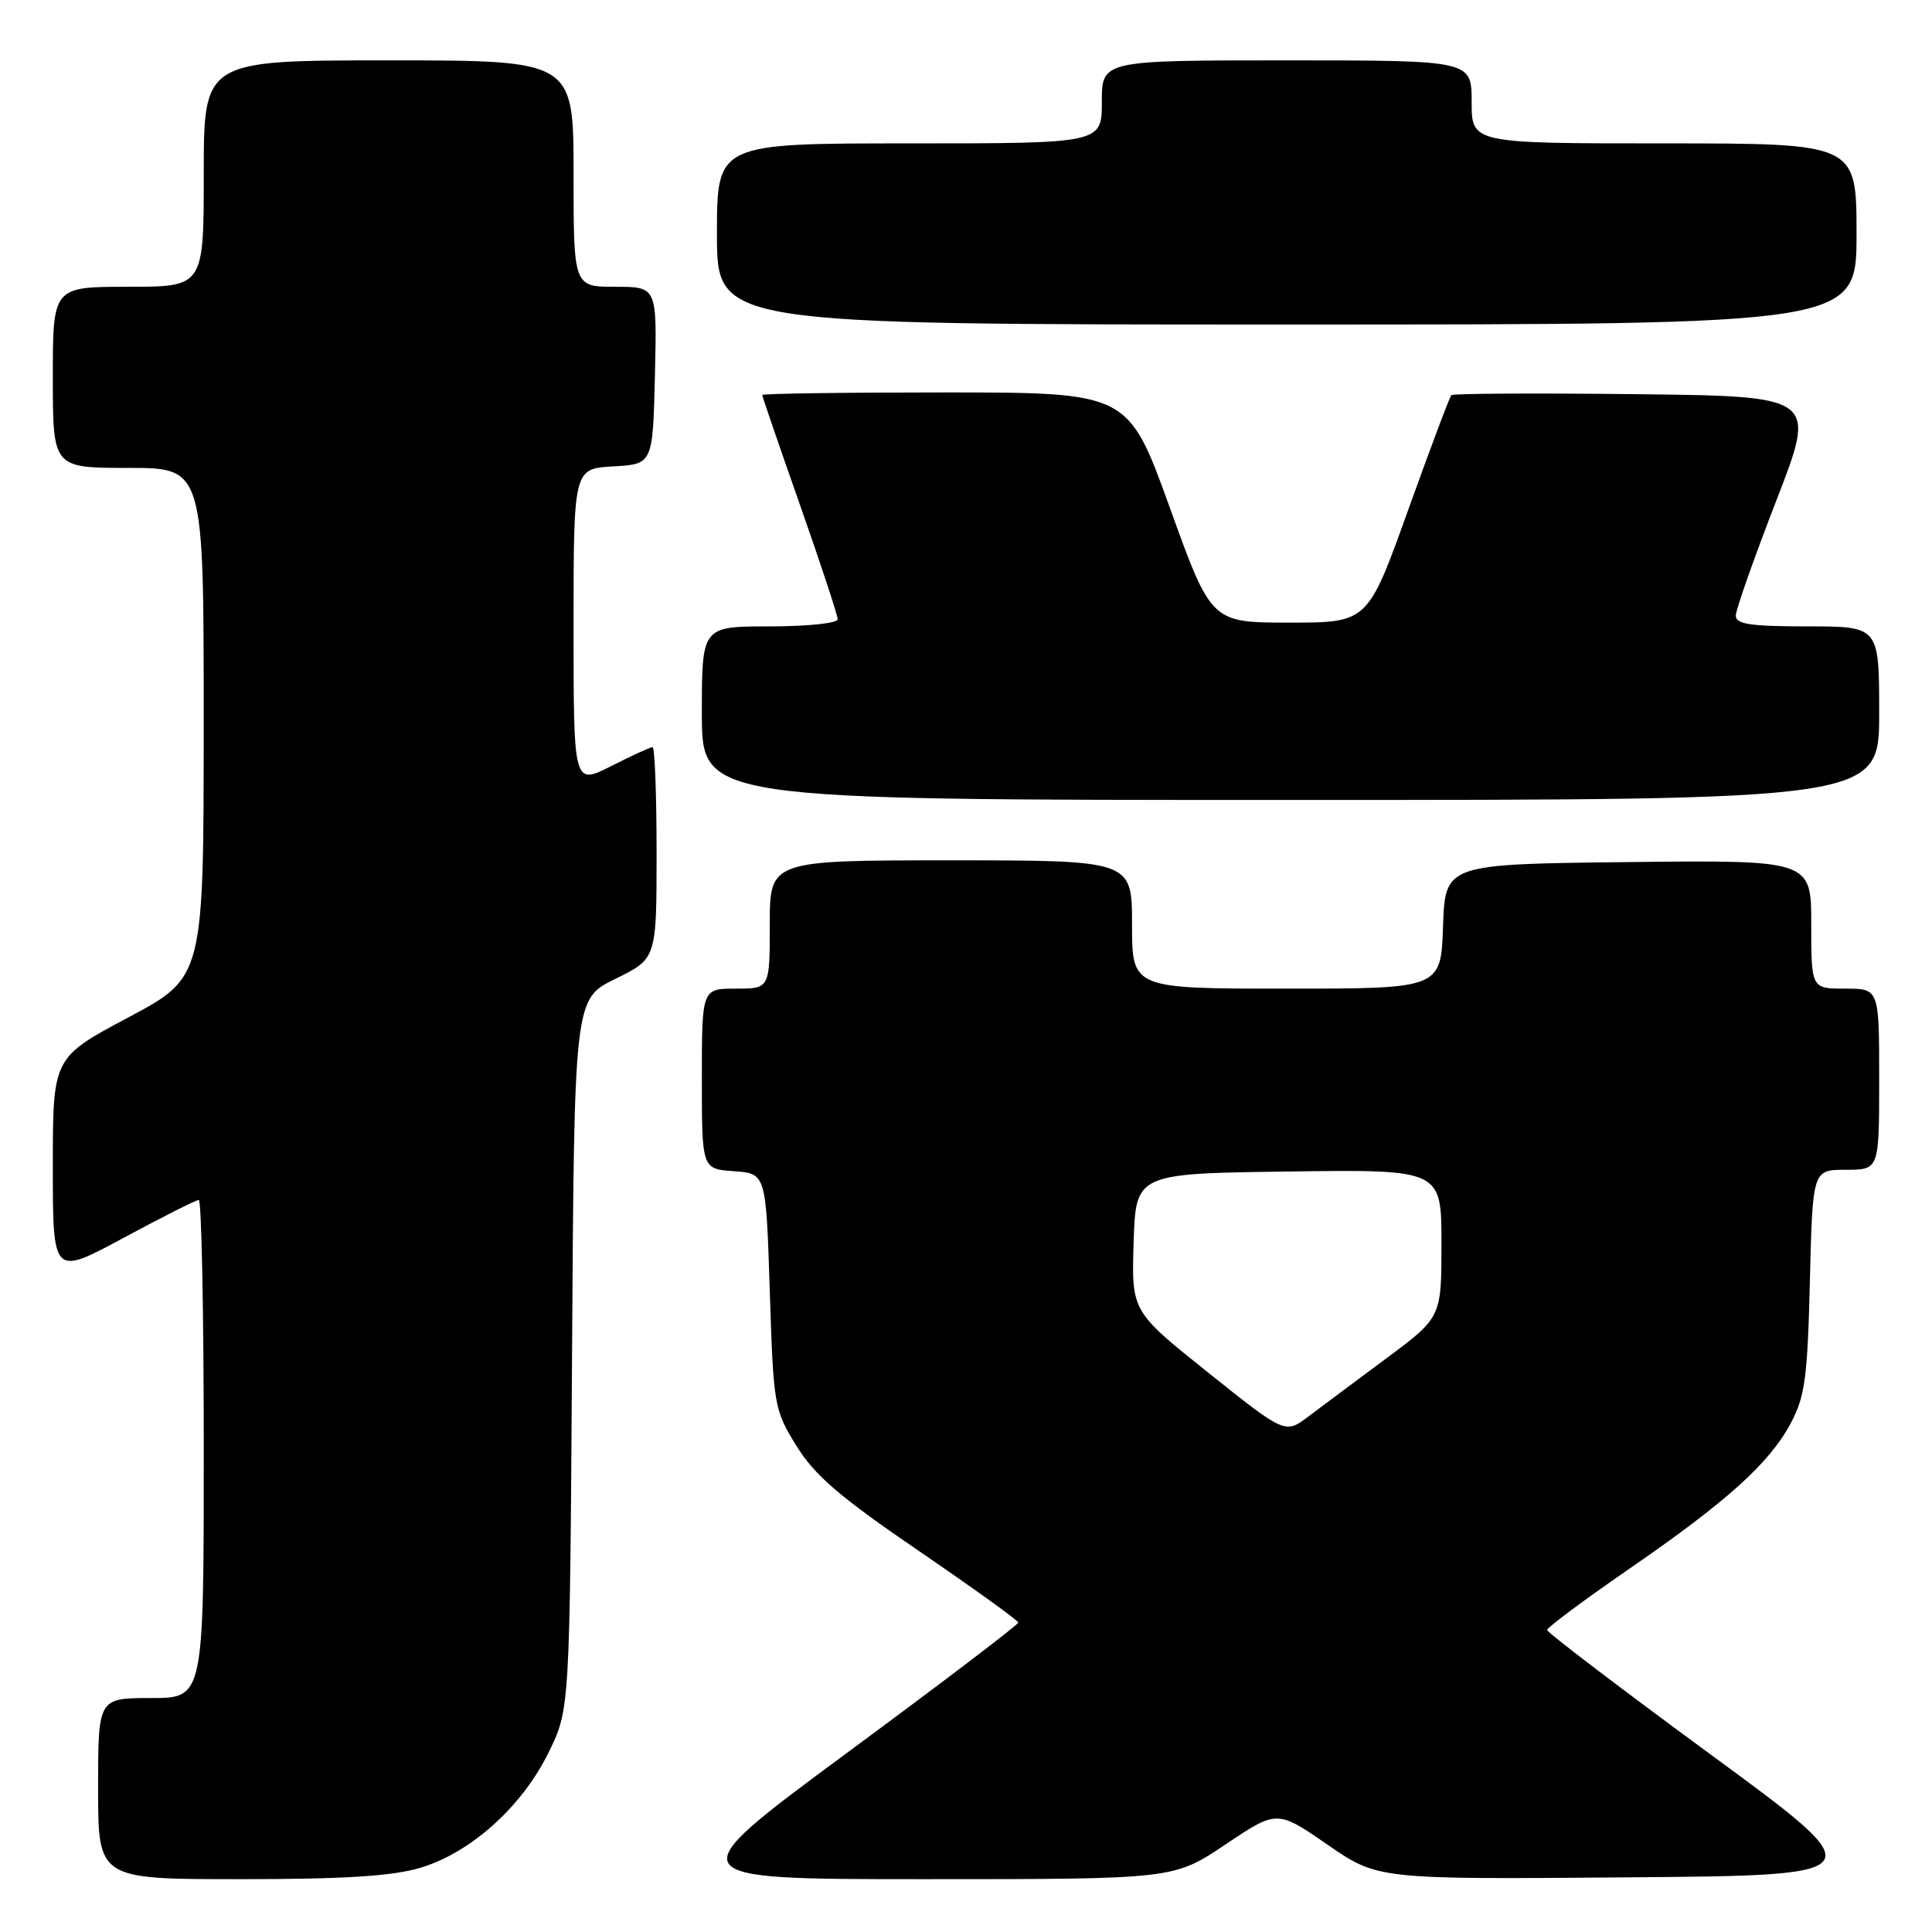 <?xml version="1.0" encoding="UTF-8" standalone="no"?>
<!DOCTYPE svg PUBLIC "-//W3C//DTD SVG 1.1//EN" "http://www.w3.org/Graphics/SVG/1.1/DTD/svg11.dtd" >
<svg xmlns="http://www.w3.org/2000/svg" xmlns:xlink="http://www.w3.org/1999/xlink" version="1.1" viewBox="0 0 256 256">
 <g >
 <path fill="currentColor"
d=" M 55.67 247.50 C 62.35 245.52 69.17 239.40 72.69 232.21 C 75.50 226.50 75.50 226.50 75.80 179.44 C 76.09 132.37 76.09 132.37 81.55 129.70 C 87.00 127.02 87.00 127.02 87.00 113.01 C 87.00 105.30 86.76 99.00 86.47 99.00 C 86.17 99.00 83.70 100.13 80.97 101.52 C 76.00 104.03 76.00 104.03 76.00 83.07 C 76.00 62.10 76.00 62.10 81.25 61.80 C 86.50 61.50 86.50 61.50 86.78 49.75 C 87.06 38.00 87.06 38.00 81.53 38.00 C 76.00 38.00 76.00 38.00 76.00 23.00 C 76.00 8.00 76.00 8.00 51.50 8.00 C 27.00 8.00 27.00 8.00 27.00 23.00 C 27.00 38.00 27.00 38.00 17.00 38.00 C 7.00 38.00 7.00 38.00 7.00 50.00 C 7.00 62.00 7.00 62.00 17.00 62.00 C 27.00 62.00 27.00 62.00 26.99 95.75 C 26.99 129.50 26.99 129.50 16.99 134.82 C 7.00 140.14 7.00 140.14 7.00 154.60 C 7.00 169.07 7.00 169.07 16.34 164.04 C 21.48 161.27 25.98 159.00 26.34 159.00 C 26.70 159.00 27.00 173.85 27.00 192.00 C 27.00 225.00 27.00 225.00 20.00 225.00 C 13.00 225.00 13.00 225.00 13.00 237.00 C 13.00 249.00 13.00 249.00 31.82 249.00 C 45.61 249.00 51.98 248.60 55.67 247.50 Z  M 162.37 244.41 C 169.21 239.82 169.21 239.82 175.89 244.42 C 182.57 249.03 182.57 249.03 215.53 248.76 C 248.50 248.50 248.50 248.50 226.75 232.54 C 214.79 223.76 205.00 216.31 205.00 215.98 C 205.00 215.65 209.84 212.05 215.75 207.97 C 228.85 198.95 234.49 193.86 237.31 188.54 C 239.17 185.05 239.51 182.48 239.82 169.75 C 240.18 155.00 240.18 155.00 244.59 155.00 C 249.00 155.00 249.00 155.00 249.00 143.00 C 249.00 131.00 249.00 131.00 244.50 131.00 C 240.00 131.00 240.00 131.00 240.00 122.48 C 240.00 113.96 240.00 113.96 215.75 114.23 C 191.50 114.50 191.50 114.50 191.21 122.75 C 190.92 131.00 190.92 131.00 170.46 131.00 C 150.00 131.00 150.00 131.00 150.00 122.50 C 150.00 114.00 150.00 114.00 126.00 114.00 C 102.00 114.00 102.00 114.00 102.00 122.50 C 102.00 131.00 102.00 131.00 97.50 131.00 C 93.00 131.00 93.00 131.00 93.00 142.94 C 93.00 154.89 93.00 154.89 97.25 155.19 C 101.50 155.50 101.50 155.50 102.00 171.08 C 102.49 186.29 102.57 186.79 105.53 191.58 C 107.95 195.50 111.24 198.33 121.74 205.50 C 128.98 210.45 134.92 214.72 134.93 215.00 C 134.93 215.28 124.73 223.04 112.25 232.25 C 89.57 249.00 89.57 249.00 122.54 249.00 C 155.52 249.00 155.52 249.00 162.37 244.41 Z  M 249.00 94.50 C 249.00 83.00 249.00 83.00 239.50 83.00 C 231.96 83.00 230.00 82.71 230.00 81.58 C 230.00 80.80 232.42 73.94 235.37 66.33 C 240.74 52.50 240.74 52.50 216.72 52.23 C 203.51 52.08 192.53 52.14 192.31 52.36 C 192.09 52.57 189.51 59.44 186.57 67.63 C 181.23 82.50 181.23 82.50 170.86 82.50 C 160.50 82.50 160.50 82.50 155.00 67.25 C 149.50 52.01 149.50 52.01 125.25 52.00 C 111.91 52.00 101.00 52.15 101.00 52.34 C 101.00 52.53 103.25 59.08 106.00 66.90 C 108.75 74.72 111.00 81.54 111.00 82.06 C 111.00 82.58 106.97 83.00 102.00 83.00 C 93.00 83.00 93.00 83.00 93.00 94.50 C 93.00 106.00 93.00 106.00 171.00 106.00 C 249.00 106.00 249.00 106.00 249.00 94.50 Z  M 246.00 31.00 C 246.00 19.00 246.00 19.00 220.50 19.00 C 195.00 19.00 195.00 19.00 195.00 13.50 C 195.00 8.00 195.00 8.00 170.50 8.00 C 146.00 8.00 146.00 8.00 146.00 13.50 C 146.00 19.00 146.00 19.00 120.50 19.00 C 95.00 19.00 95.00 19.00 95.00 31.00 C 95.00 43.00 95.00 43.00 170.50 43.00 C 246.00 43.00 246.00 43.00 246.00 31.00 Z  M 160.11 181.89 C 149.93 173.76 149.93 173.76 150.21 164.63 C 150.50 155.50 150.50 155.50 170.75 155.23 C 191.00 154.96 191.00 154.96 191.00 164.76 C 191.00 174.55 191.00 174.55 183.75 179.95 C 179.76 182.91 175.10 186.39 173.39 187.68 C 170.28 190.02 170.28 190.02 160.11 181.89 Z "/>
</g>
</svg>